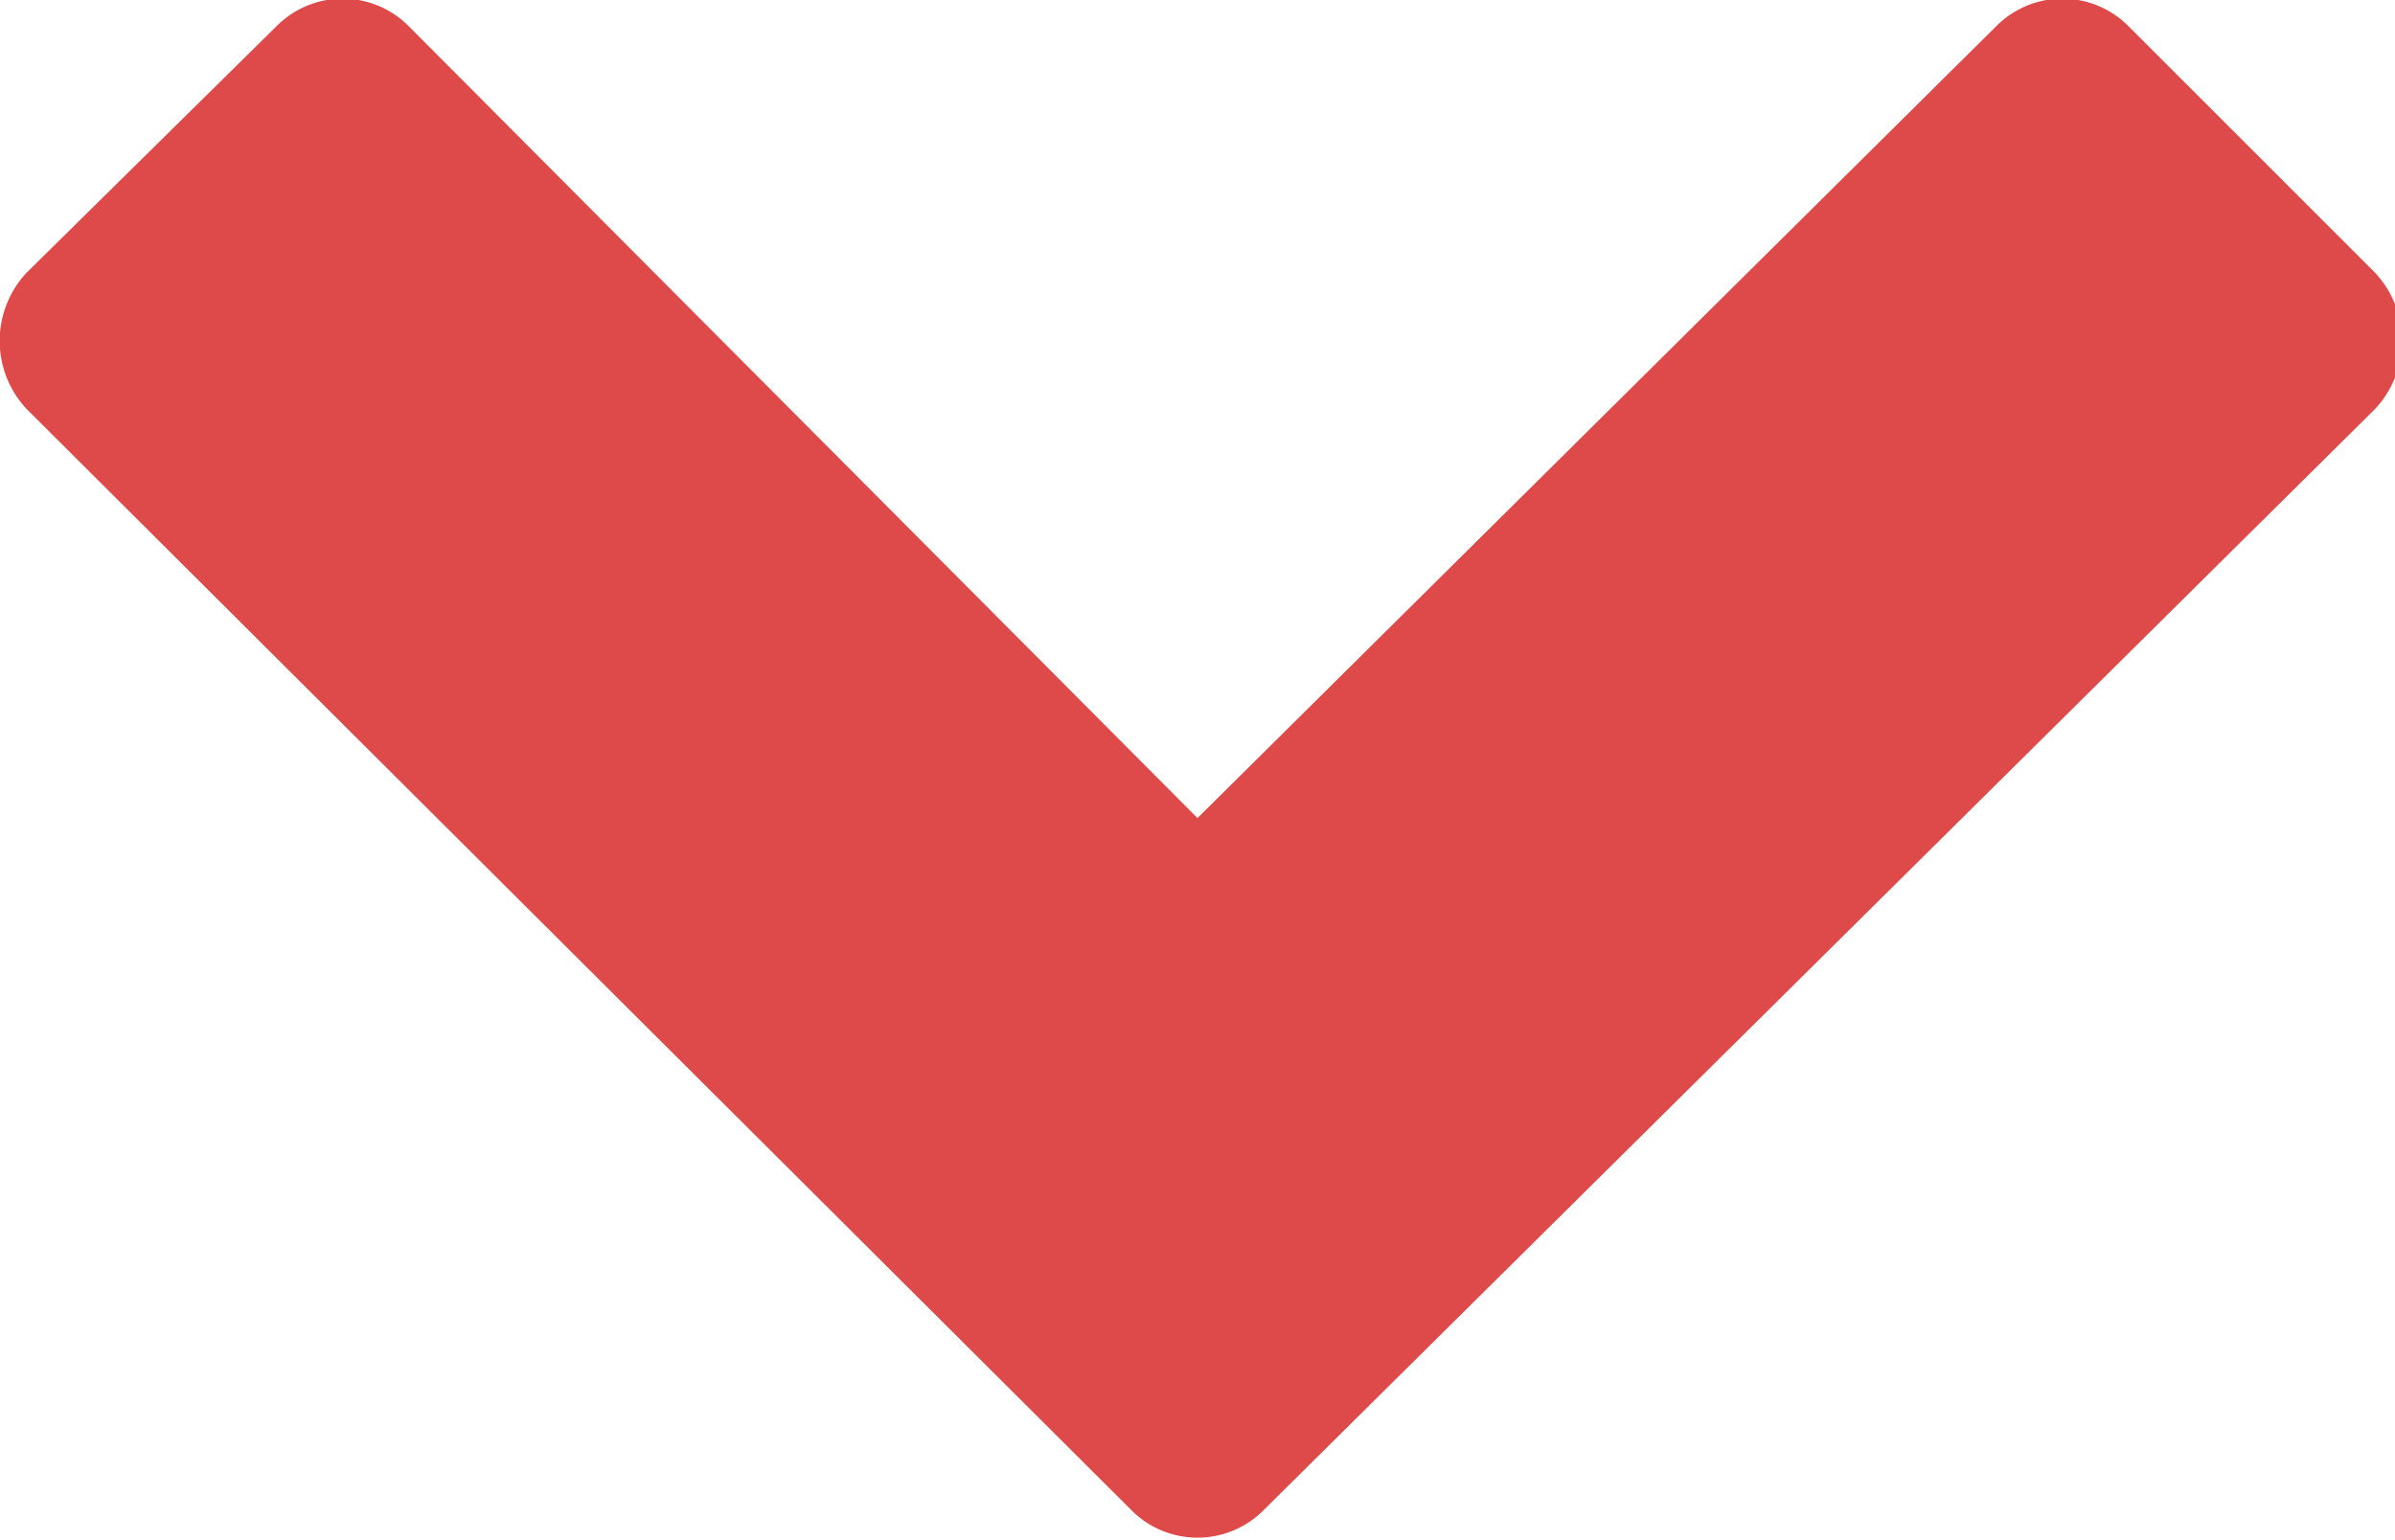 <svg xmlns="http://www.w3.org/2000/svg" width="7.2" height="4.63" viewBox="0 0 7.2 4.63"><defs><style>.a{fill:#de4a4a;}</style></defs><title>KH_Sprite</title><path class="a" d="M3.8,4.54a.28.28,0,0,1-.4,0L.08,1.23a.3.3,0,0,1,0-.41L.83.08a.28.28,0,0,1,.4,0L3.6,2.46,6,.08a.28.28,0,0,1,.4,0l.74.74a.3.3,0,0,1,0,.41Z"/></svg>